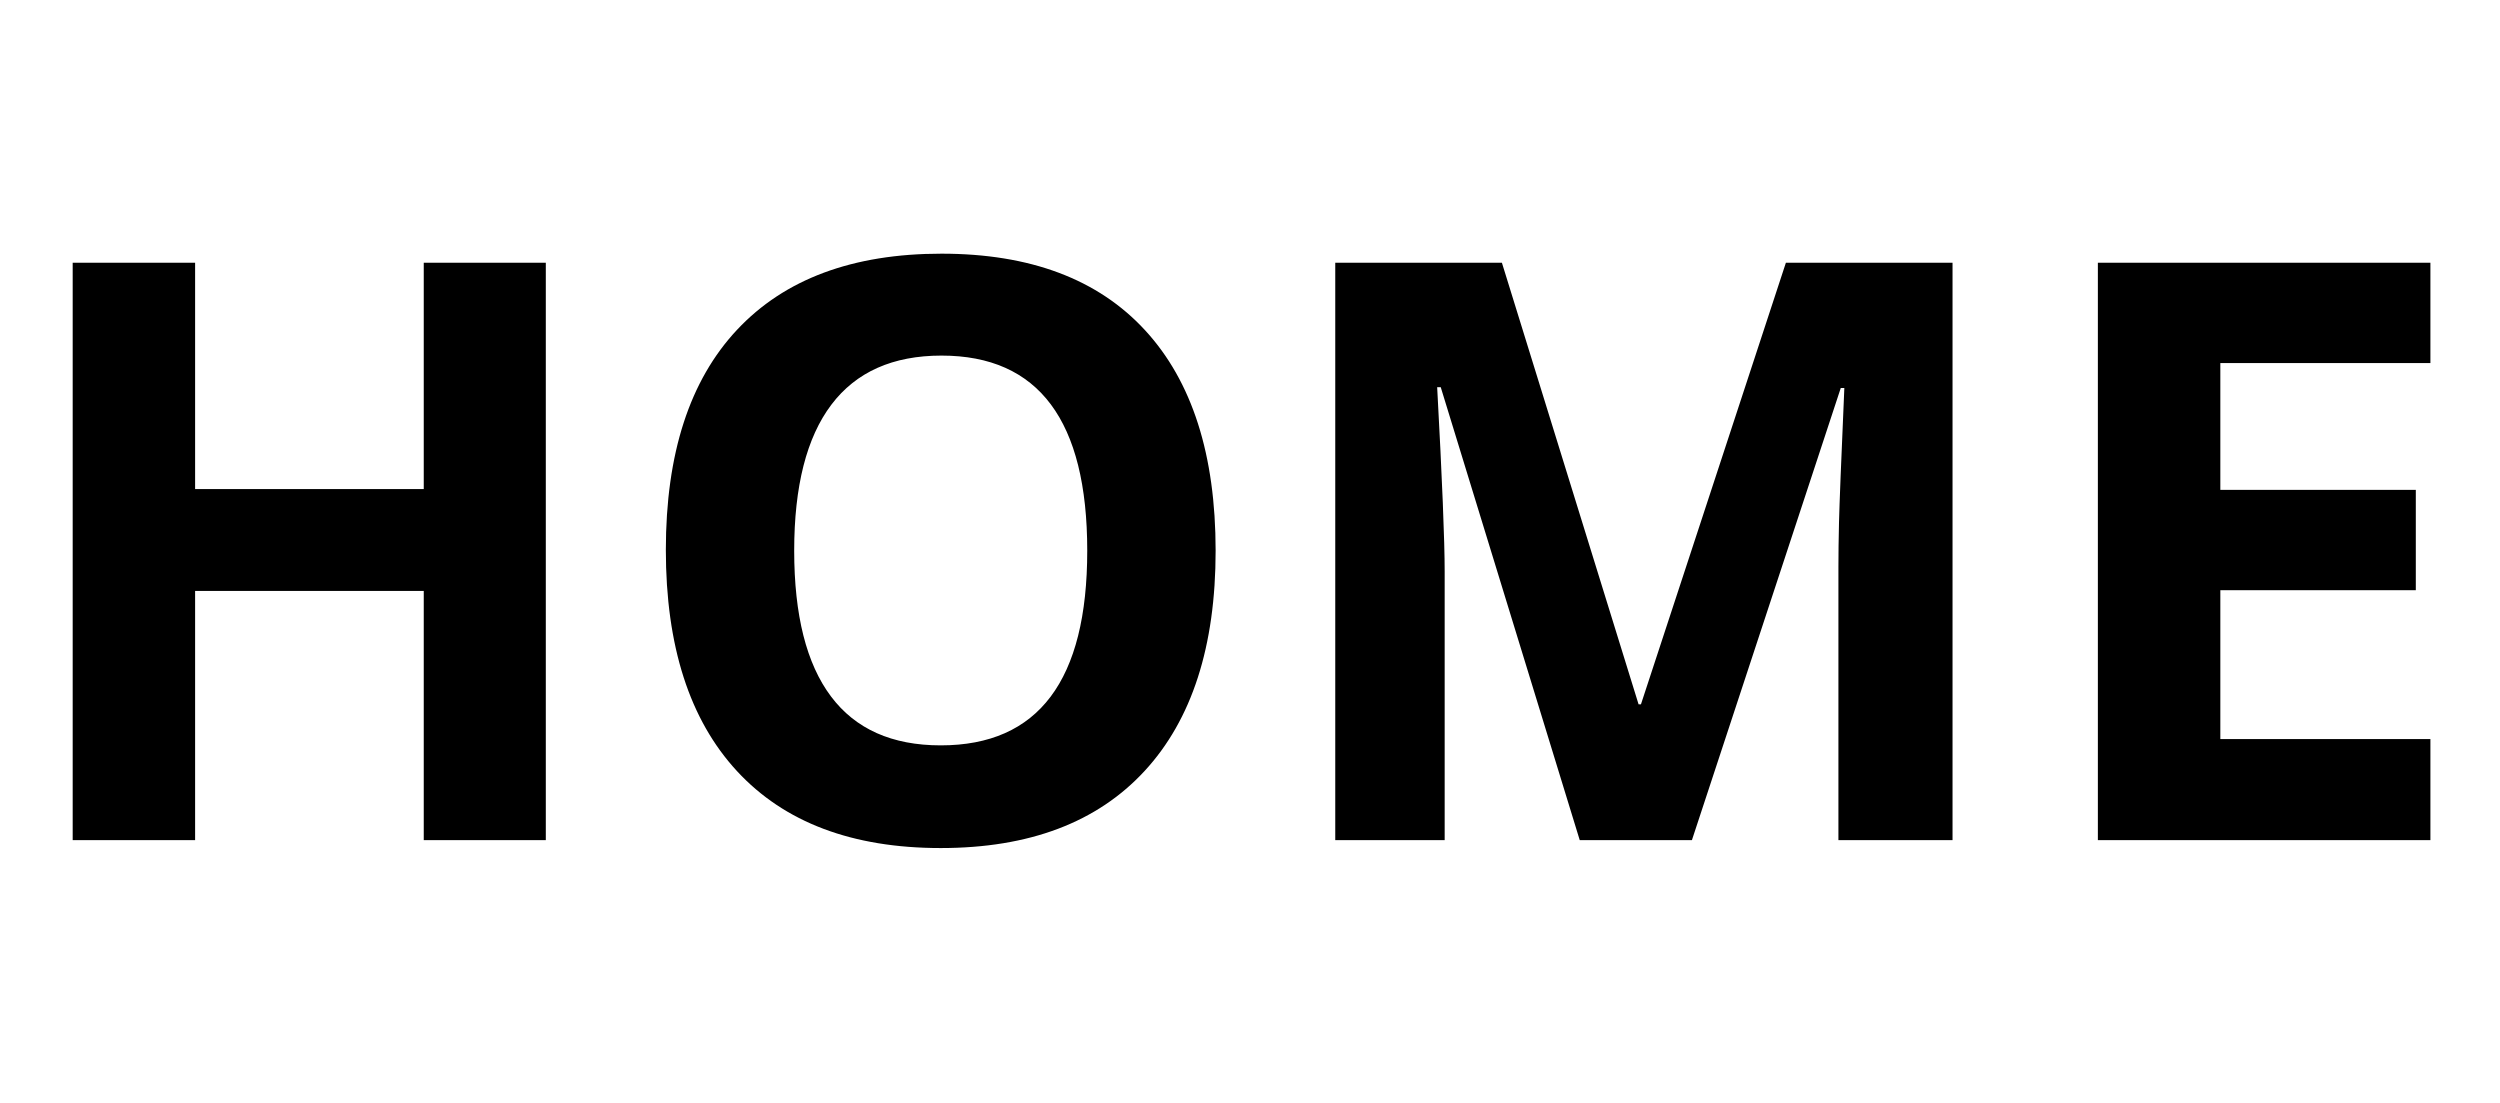 <?xml version="1.0" encoding="utf-8"?>
<svg width="68px" height="30px" viewBox="0 0 68 30" version="1.1" xmlns:xlink="http://www.w3.org/1999/xlink" xmlns="http://www.w3.org/2000/svg">
  <desc>Created with Lunacy</desc>
  <g id="HOME">
    <path d="M31.131 20.973Q33.065 18.878 33.065 14.979Q33.065 11.068 31.147 8.984Q29.23 6.9 25.609 6.9Q21.989 6.9 20.05 8.968Q18.111 11.036 18.111 14.957Q18.111 18.878 20.045 20.973Q21.979 23.067 25.588 23.067Q29.197 23.067 31.131 20.973ZM11.526 22.852L14.846 22.852L14.846 7.147L11.526 7.147L11.526 13.303L5.307 13.303L5.307 7.147L1.977 7.147L1.977 22.852L5.307 22.852L5.307 16.074L11.526 16.074L11.526 22.852ZM42.969 22.852L39.188 10.531L39.091 10.531Q39.295 14.291 39.295 15.548L39.295 22.852L36.319 22.852L36.319 7.147L40.852 7.147L44.569 19.157L44.634 19.157L48.576 7.147L53.109 7.147L53.109 22.852L50.005 22.852L50.005 15.419Q50.005 14.893 50.021 14.205Q50.037 13.518 50.166 10.553L50.069 10.553L46.02 22.852L42.969 22.852ZM57.062 22.852L66.107 22.852L66.107 20.102L60.393 20.102L60.393 16.053L65.71 16.053L65.71 13.324L60.393 13.324L60.393 9.876L66.107 9.876L66.107 7.147L57.062 7.147L57.062 22.852ZM22.602 18.942Q21.602 17.61 21.602 14.979Q21.602 12.347 22.612 11.009Q23.622 9.672 25.609 9.672Q29.573 9.672 29.573 14.979Q29.573 20.274 25.588 20.274Q23.601 20.274 22.602 18.942Z" />
  </g>
</svg>